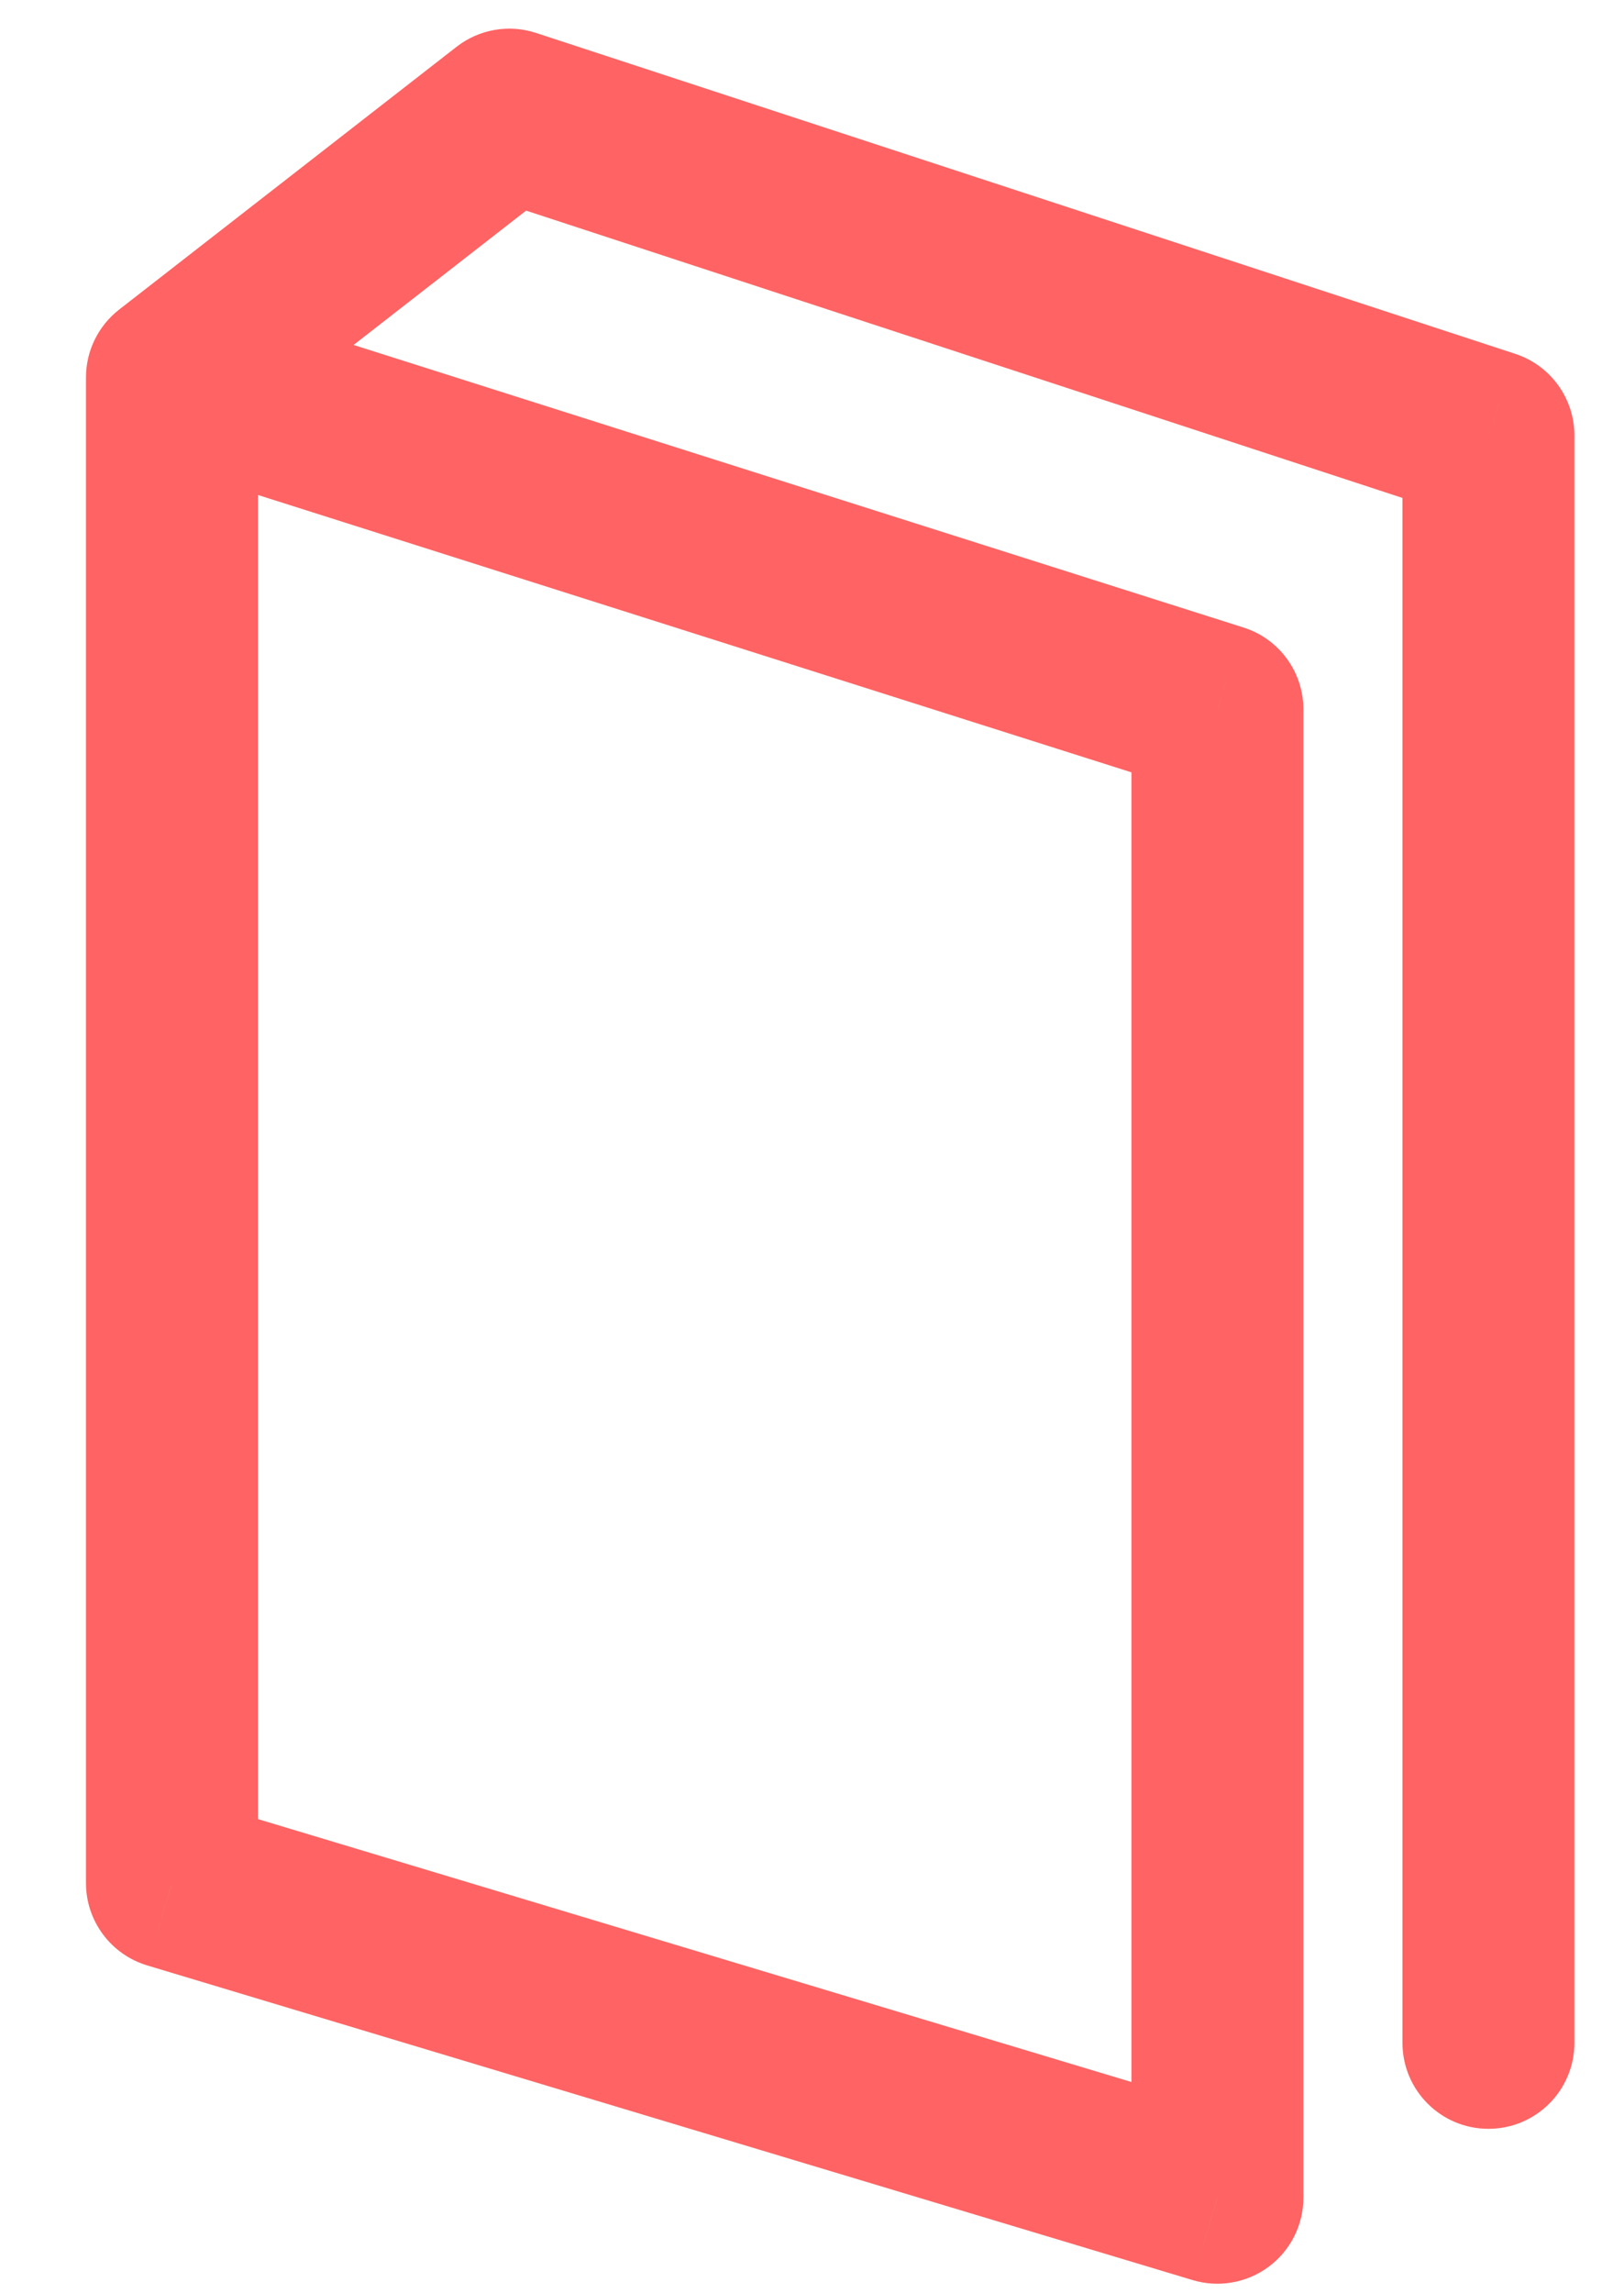 <svg viewBox="0 0 17 24" fill="none" xmlns="http://www.w3.org/2000/svg">
<path d="M15.581 4.558H16.481C16.481 4.169 16.231 3.824 15.861 3.703L15.581 4.558ZM5.332 1.2L5.612 0.345C5.328 0.251 5.015 0.306 4.779 0.49L5.332 1.2ZM1.8 3.95L1.247 3.24C1.028 3.411 0.9 3.673 0.9 3.95L1.8 3.95ZM1.8 19.707L0.9 19.707C0.9 20.104 1.16 20.454 1.541 20.569L1.8 19.707ZM12.744 23L12.484 23.862C12.757 23.944 13.052 23.892 13.28 23.723C13.509 23.553 13.644 23.285 13.644 23H12.744ZM12.744 7.424H13.644C13.644 7.032 13.39 6.685 13.016 6.567L12.744 7.424ZM14.681 21.379C14.681 21.876 15.084 22.279 15.581 22.279C16.078 22.279 16.481 21.876 16.481 21.379H14.681ZM15.861 3.703L5.612 0.345L5.052 2.055L15.3 5.414L15.861 3.703ZM4.779 0.49L1.247 3.24L2.353 4.66L5.885 1.91L4.779 0.49ZM0.9 3.95L0.9 19.707L2.7 19.707L2.7 3.95L0.9 3.95ZM1.541 20.569L12.484 23.862L13.003 22.138L2.06 18.845L1.541 20.569ZM13.644 23V7.424H11.844V23H13.644ZM13.016 6.567L2.072 3.093L1.528 4.808L12.471 8.282L13.016 6.567ZM14.681 4.558V21.379H16.481V4.558H14.681Z" fill="#FF6363"/>
</svg>

